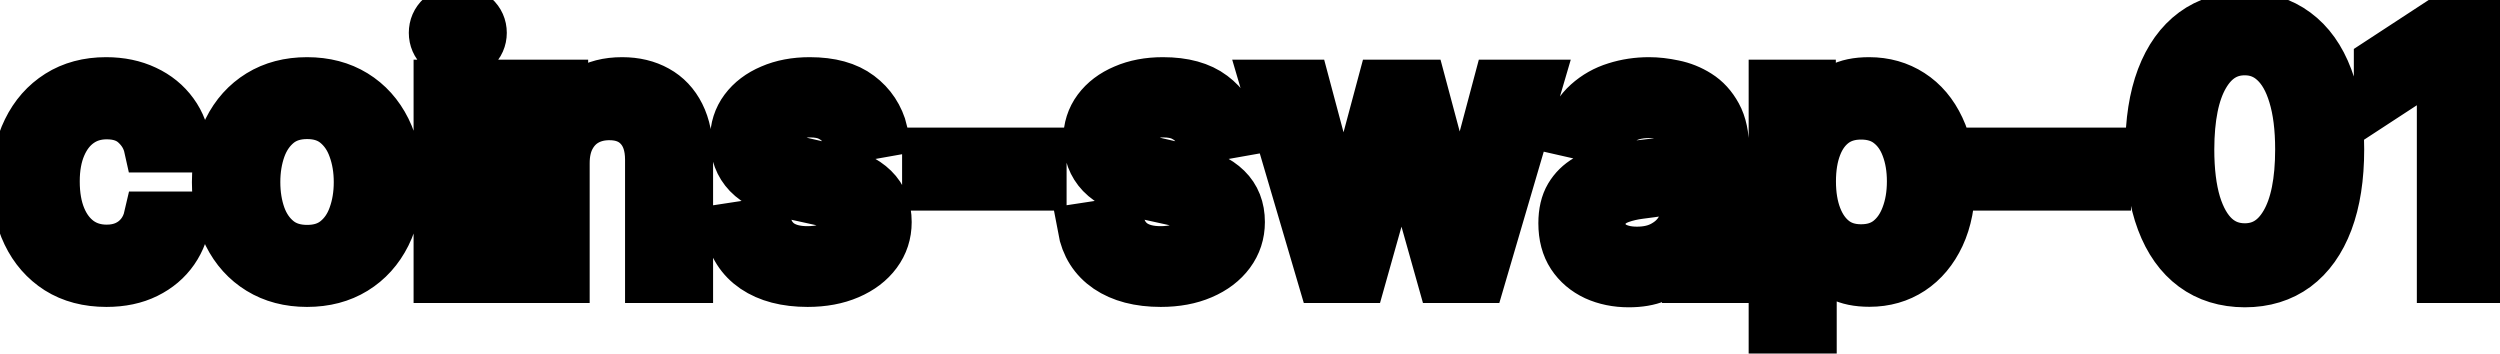 <svg viewBox="0 0 99 14" fill="none" stroke-width="2" stroke="currentColor" aria-hidden="true">
  <path d="M4.216 11.154C3.477 11.154 2.84 10.987 2.307 10.652C1.777 10.314 1.369 9.848 1.084 9.255C0.799 8.662 0.656 7.982 0.656 7.217C0.656 6.441 0.802 5.757 1.094 5.163C1.385 4.567 1.796 4.101 2.327 3.766C2.857 3.432 3.482 3.264 4.201 3.264C4.781 3.264 5.298 3.372 5.752 3.587C6.206 3.799 6.572 4.098 6.851 4.482C7.133 4.867 7.3 5.316 7.353 5.83H5.906C5.827 5.472 5.644 5.163 5.359 4.905C5.078 4.646 4.7 4.517 4.226 4.517C3.812 4.517 3.449 4.626 3.137 4.845C2.829 5.061 2.589 5.369 2.416 5.77C2.244 6.168 2.158 6.638 2.158 7.182C2.158 7.739 2.242 8.219 2.411 8.624C2.58 9.028 2.819 9.341 3.127 9.563C3.439 9.785 3.805 9.896 4.226 9.896C4.508 9.896 4.763 9.845 4.991 9.742C5.223 9.636 5.417 9.485 5.573 9.29C5.732 9.094 5.843 8.859 5.906 8.584H7.353C7.3 9.078 7.139 9.518 6.871 9.906C6.602 10.294 6.243 10.599 5.792 10.821C5.344 11.043 4.819 11.154 4.216 11.154ZM12.159 11.154C11.443 11.154 10.819 10.99 10.285 10.662C9.751 10.334 9.337 9.875 9.042 9.285C8.747 8.695 8.6 8.005 8.6 7.217C8.6 6.424 8.747 5.732 9.042 5.138C9.337 4.545 9.751 4.085 10.285 3.756C10.819 3.428 11.443 3.264 12.159 3.264C12.875 3.264 13.5 3.428 14.034 3.756C14.567 4.085 14.982 4.545 15.277 5.138C15.571 5.732 15.719 6.424 15.719 7.217C15.719 8.005 15.571 8.695 15.277 9.285C14.982 9.875 14.567 10.334 14.034 10.662C13.5 10.99 12.875 11.154 12.159 11.154ZM12.164 9.906C12.628 9.906 13.013 9.784 13.318 9.538C13.623 9.293 13.848 8.967 13.994 8.559C14.143 8.151 14.217 7.702 14.217 7.212C14.217 6.724 14.143 6.277 13.994 5.869C13.848 5.458 13.623 5.129 13.318 4.88C13.013 4.631 12.628 4.507 12.164 4.507C11.697 4.507 11.309 4.631 11.001 4.88C10.696 5.129 10.469 5.458 10.32 5.869C10.174 6.277 10.101 6.724 10.101 7.212C10.101 7.702 10.174 8.151 10.32 8.559C10.469 8.967 10.696 9.293 11.001 9.538C11.309 9.784 11.697 9.906 12.164 9.906ZM17.378 11V3.364H18.865V11H17.378ZM18.129 2.185C17.87 2.185 17.648 2.099 17.463 1.927C17.28 1.751 17.189 1.542 17.189 1.3C17.189 1.055 17.28 0.846 17.463 0.674C17.648 0.498 17.87 0.411 18.129 0.411C18.387 0.411 18.608 0.498 18.79 0.674C18.976 0.846 19.069 1.055 19.069 1.3C19.069 1.542 18.976 1.751 18.79 1.927C18.608 2.099 18.387 2.185 18.129 2.185ZM22.351 6.466V11H20.864V3.364H22.291V4.607H22.386C22.561 4.202 22.837 3.877 23.211 3.632C23.589 3.387 24.065 3.264 24.638 3.264C25.158 3.264 25.614 3.374 26.005 3.592C26.396 3.808 26.7 4.129 26.915 4.557C27.13 4.984 27.238 5.513 27.238 6.143V11H25.752V6.322C25.752 5.768 25.607 5.336 25.319 5.024C25.031 4.709 24.635 4.552 24.131 4.552C23.786 4.552 23.48 4.626 23.211 4.776C22.946 4.925 22.735 5.143 22.58 5.432C22.427 5.717 22.351 6.062 22.351 6.466ZM34.954 5.228L33.607 5.467C33.55 5.294 33.461 5.13 33.338 4.974C33.219 4.819 33.056 4.691 32.851 4.592C32.645 4.492 32.389 4.442 32.08 4.442C31.66 4.442 31.308 4.537 31.026 4.726C30.745 4.911 30.604 5.152 30.604 5.447C30.604 5.702 30.698 5.907 30.887 6.063C31.076 6.219 31.381 6.347 31.802 6.446L33.015 6.724C33.718 6.887 34.241 7.137 34.586 7.475C34.931 7.813 35.103 8.252 35.103 8.793C35.103 9.25 34.971 9.658 34.705 10.016C34.444 10.37 34.077 10.649 33.607 10.851C33.139 11.053 32.597 11.154 31.981 11.154C31.126 11.154 30.428 10.972 29.888 10.607C29.348 10.239 29.016 9.717 28.894 9.041L30.33 8.822C30.42 9.197 30.604 9.48 30.882 9.673C31.161 9.862 31.524 9.956 31.971 9.956C32.458 9.956 32.848 9.855 33.139 9.653C33.431 9.447 33.577 9.197 33.577 8.902C33.577 8.663 33.487 8.463 33.308 8.3C33.133 8.138 32.863 8.015 32.498 7.933L31.205 7.649C30.493 7.487 29.966 7.228 29.625 6.874C29.286 6.519 29.117 6.07 29.117 5.526C29.117 5.076 29.243 4.681 29.495 4.343C29.747 4.005 30.095 3.741 30.539 3.553C30.983 3.36 31.492 3.264 32.066 3.264C32.891 3.264 33.54 3.443 34.014 3.801C34.488 4.156 34.802 4.631 34.954 5.228ZM41.237 6.053V7.341H36.723V6.053H41.237ZM48.94 5.228L47.593 5.467C47.537 5.294 47.447 5.13 47.325 4.974C47.205 4.819 47.043 4.691 46.837 4.592C46.632 4.492 46.375 4.442 46.067 4.442C45.646 4.442 45.294 4.537 45.013 4.726C44.731 4.911 44.59 5.152 44.59 5.447C44.59 5.702 44.685 5.907 44.874 6.063C45.062 6.219 45.367 6.347 45.788 6.446L47.001 6.724C47.704 6.887 48.228 7.137 48.572 7.475C48.917 7.813 49.09 8.252 49.09 8.793C49.09 9.25 48.957 9.658 48.692 10.016C48.43 10.37 48.064 10.649 47.593 10.851C47.126 11.053 46.584 11.154 45.967 11.154C45.112 11.154 44.414 10.972 43.874 10.607C43.334 10.239 43.003 9.717 42.88 9.041L44.317 8.822C44.406 9.197 44.59 9.48 44.869 9.673C45.147 9.862 45.51 9.956 45.957 9.956C46.445 9.956 46.834 9.855 47.126 9.653C47.417 9.447 47.563 9.197 47.563 8.902C47.563 8.663 47.474 8.463 47.295 8.3C47.119 8.138 46.849 8.015 46.484 7.933L45.192 7.649C44.479 7.487 43.952 7.228 43.611 6.874C43.273 6.519 43.104 6.07 43.104 5.526C43.104 5.076 43.23 4.681 43.481 4.343C43.733 4.005 44.081 3.741 44.526 3.553C44.97 3.36 45.478 3.264 46.052 3.264C46.877 3.264 47.527 3.443 48.001 3.801C48.475 4.156 48.788 4.631 48.94 5.228ZM52.379 11L50.132 3.364H51.669L53.165 8.972H53.239L54.741 3.364H56.277L57.769 8.947H57.843L59.33 3.364H60.866L58.624 11H57.107L55.556 5.487H55.442L53.891 11H52.379ZM64.499 11.169C64.015 11.169 63.578 11.079 63.186 10.901C62.795 10.718 62.485 10.455 62.257 10.11C62.031 9.765 61.919 9.343 61.919 8.842C61.919 8.411 62.002 8.057 62.167 7.778C62.333 7.5 62.557 7.28 62.838 7.117C63.12 6.955 63.435 6.832 63.783 6.749C64.131 6.666 64.486 6.603 64.847 6.56C65.304 6.507 65.675 6.464 65.961 6.431C66.246 6.395 66.453 6.337 66.582 6.257C66.711 6.178 66.776 6.048 66.776 5.869V5.835C66.776 5.4 66.653 5.064 66.408 4.825C66.166 4.587 65.805 4.467 65.324 4.467C64.824 4.467 64.429 4.578 64.141 4.8C63.856 5.019 63.659 5.263 63.549 5.531L62.152 5.213C62.318 4.749 62.56 4.375 62.878 4.089C63.2 3.801 63.569 3.592 63.987 3.463C64.404 3.33 64.844 3.264 65.304 3.264C65.609 3.264 65.932 3.301 66.274 3.374C66.618 3.443 66.94 3.572 67.238 3.761C67.54 3.95 67.787 4.22 67.979 4.572C68.171 4.92 68.267 5.372 68.267 5.929V11H66.816V9.956H66.756C66.66 10.148 66.516 10.337 66.323 10.523C66.131 10.708 65.884 10.863 65.583 10.985C65.281 11.108 64.92 11.169 64.499 11.169ZM64.822 9.976C65.233 9.976 65.584 9.895 65.876 9.732C66.171 9.57 66.395 9.358 66.547 9.096C66.703 8.831 66.781 8.547 66.781 8.246V7.261C66.728 7.314 66.625 7.364 66.473 7.411C66.323 7.454 66.153 7.492 65.961 7.525C65.768 7.555 65.581 7.583 65.399 7.609C65.216 7.633 65.064 7.652 64.941 7.669C64.653 7.705 64.39 7.767 64.151 7.853C63.916 7.939 63.727 8.063 63.584 8.226C63.445 8.385 63.375 8.597 63.375 8.862C63.375 9.23 63.511 9.509 63.783 9.697C64.055 9.883 64.401 9.976 64.822 9.976ZM70.247 13.864V3.364H71.699V4.602H71.823C71.909 4.442 72.034 4.259 72.196 4.05C72.359 3.841 72.584 3.659 72.872 3.503C73.161 3.344 73.542 3.264 74.016 3.264C74.632 3.264 75.183 3.42 75.666 3.732C76.15 4.043 76.53 4.492 76.805 5.079C77.083 5.665 77.222 6.371 77.222 7.197C77.222 8.022 77.085 8.73 76.81 9.32C76.535 9.906 76.157 10.359 75.676 10.677C75.196 10.992 74.647 11.149 74.031 11.149C73.567 11.149 73.187 11.071 72.892 10.915C72.601 10.76 72.372 10.577 72.206 10.369C72.04 10.16 71.913 9.974 71.823 9.812H71.734V13.864H70.247ZM71.704 7.182C71.704 7.719 71.782 8.189 71.938 8.594C72.094 8.998 72.319 9.315 72.614 9.543C72.909 9.769 73.27 9.881 73.698 9.881C74.142 9.881 74.513 9.764 74.811 9.528C75.11 9.29 75.335 8.967 75.487 8.559C75.643 8.151 75.721 7.692 75.721 7.182C75.721 6.678 75.645 6.226 75.492 5.825C75.343 5.424 75.118 5.107 74.816 4.875C74.518 4.643 74.145 4.527 73.698 4.527C73.267 4.527 72.902 4.638 72.604 4.86C72.309 5.082 72.085 5.392 71.933 5.79C71.78 6.188 71.704 6.652 71.704 7.182ZM83.387 6.053V7.341H78.873V6.053H83.387ZM88.893 11.169C88.108 11.166 87.437 10.959 86.88 10.548C86.323 10.137 85.897 9.538 85.602 8.753C85.307 7.967 85.16 7.021 85.16 5.914C85.16 4.81 85.307 3.867 85.602 3.085C85.9 2.303 86.328 1.706 86.885 1.295C87.445 0.884 88.114 0.679 88.893 0.679C89.672 0.679 90.34 0.886 90.897 1.3C91.454 1.711 91.88 2.308 92.174 3.09C92.473 3.869 92.622 4.81 92.622 5.914C92.622 7.024 92.475 7.972 92.18 8.758C91.885 9.54 91.459 10.138 90.902 10.553C90.345 10.963 89.675 11.169 88.893 11.169ZM88.893 9.842C89.583 9.842 90.121 9.505 90.509 8.832C90.9 8.16 91.096 7.187 91.096 5.914C91.096 5.069 91.006 4.355 90.827 3.771C90.652 3.185 90.398 2.741 90.067 2.439C89.739 2.134 89.347 1.982 88.893 1.982C88.207 1.982 87.669 2.32 87.278 2.996C86.886 3.672 86.689 4.645 86.686 5.914C86.686 6.763 86.774 7.48 86.949 8.067C87.128 8.65 87.382 9.093 87.71 9.394C88.038 9.692 88.433 9.842 88.893 9.842ZM98.249 0.818V11H96.707V2.359H96.648L94.212 3.95V2.479L96.752 0.818H98.249Z" fill="black"/>
</svg>
